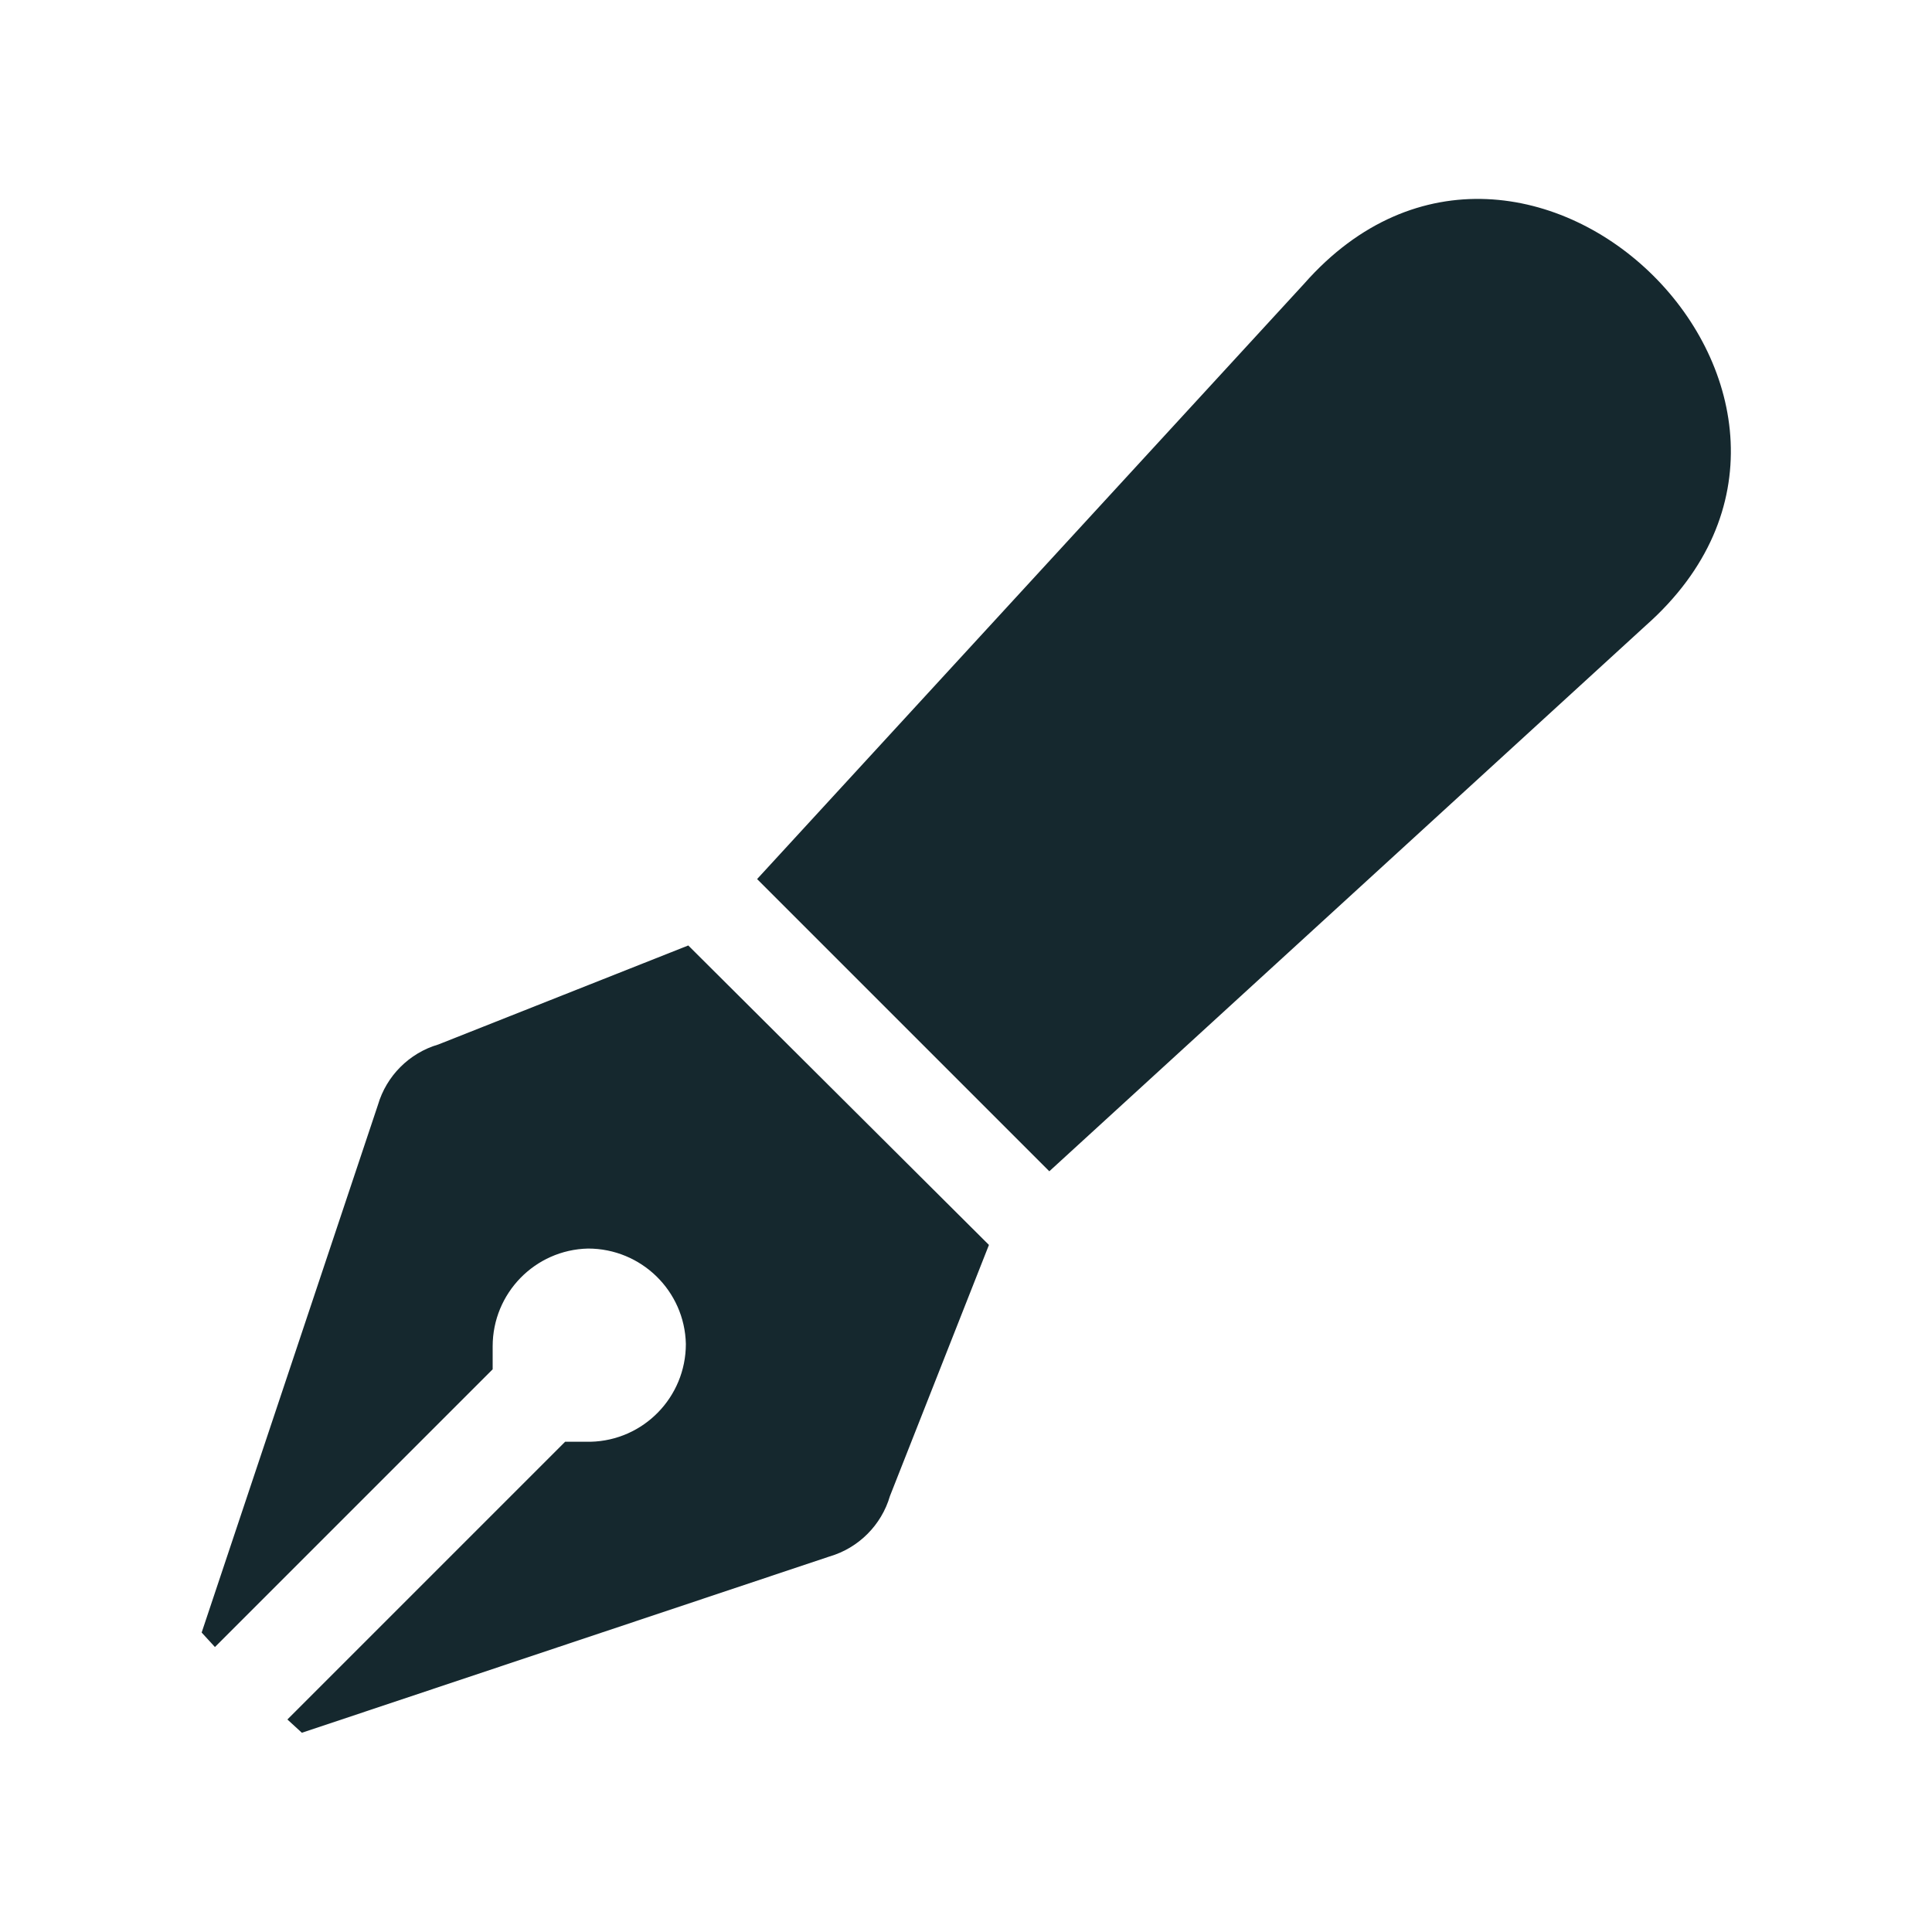 <?xml version="1.0" encoding="UTF-8"?><svg id="a" xmlns="http://www.w3.org/2000/svg" width="16" height="16" viewBox="0 0 16 16"><defs><style>.d{fill:#fff;opacity:0;}.e{fill:#15282e;}</style></defs><rect id="b" class="d" width="16" height="16"/><path id="c" class="e" d="M3.63,8.65c-.24,.07-.43,.26-.5,.5l-1.46,4.37,.11,.12,2.3-2.3c0-.06,0-.13,0-.19,0-.44,.35-.8,.79-.81,.44,0,.8,.35,.81,.79,0,.44-.35,.8-.79,.81,0,0-.01,0-.02,0h-.19l-2.3,2.3,.12,.11,4.37-1.46c.24-.07,.43-.26,.5-.5l.82-2.08-2.49-2.48-2.07,.82ZM10.8,2.35L6.27,7.28l2.42,2.42,4.94-4.52c2.1-1.86-.99-4.92-2.83-2.83Z"/></svg>